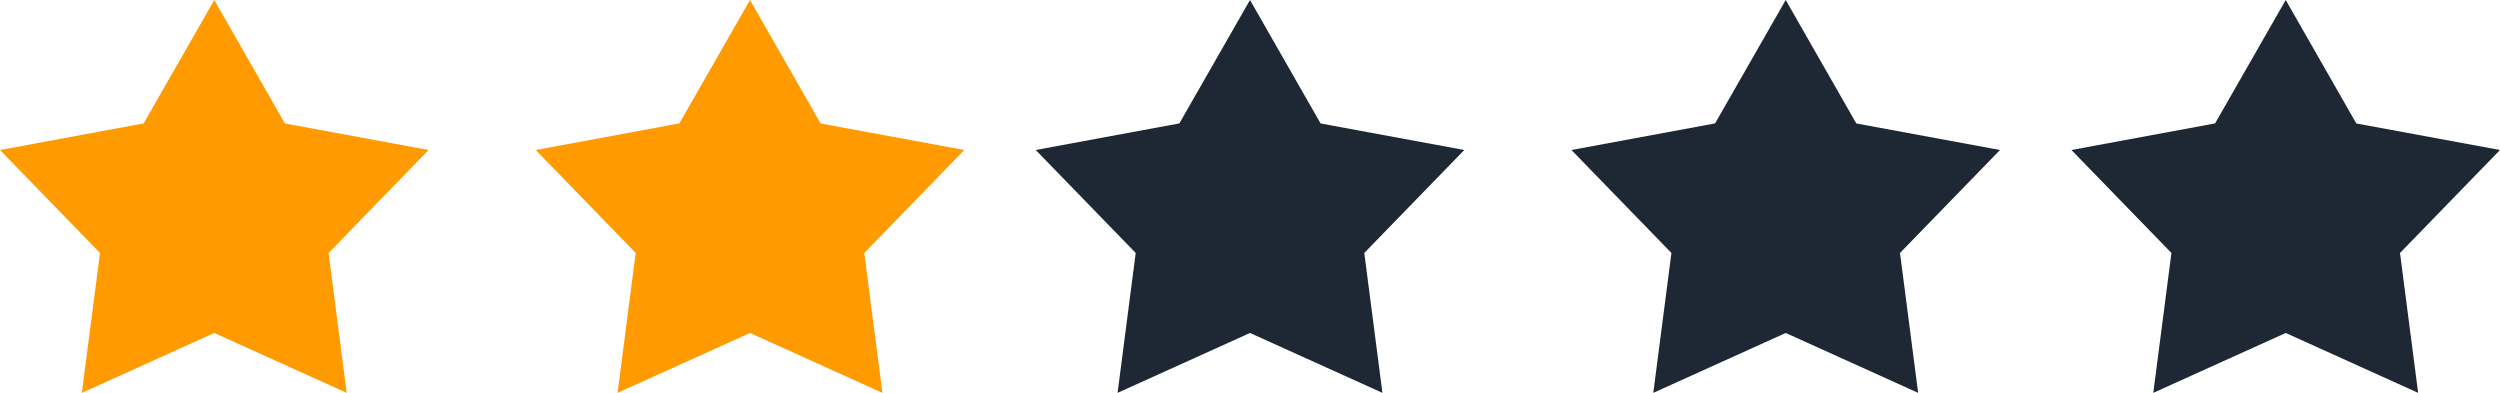 <svg xmlns="http://www.w3.org/2000/svg" width="70" height="11" viewBox="0 0 70 11">
<defs>
    <style>
      .cls-1 {
        fill: #ff9a00;
      }

      .cls-1, .cls-2 {
        fill-rule: evenodd;
      }

      .cls-2 {
        fill: #1e2834;
      }
    </style>
  </defs>
  <path class="cls-1" d="M6,0L7.977,3.457,12,4.2,9.2,7.083,9.708,11,6,9.323,2.292,11,2.8,7.083,0,4.2l4.022-.745L6,0"/>
  <path id="Shape_1_copy" data-name="Shape 1 copy" class="cls-1" d="M21,0l1.977,3.457L27,4.2,24.2,7.083,24.708,11,21,9.323,17.292,11,17.8,7.083,15,4.2l4.022-.745L21,0"/>
  <path id="Shape_1_copy_2" data-name="Shape 1 copy 2" class="cls-2" d="M35,0l1.977,3.457L41,4.2,38.2,7.083,38.708,11,35,9.323,31.292,11,31.8,7.083,29,4.2l4.022-.745L35,0"/>
  <path id="Shape_1_copy_3" data-name="Shape 1 copy 3" class="cls-2" d="M50,0l1.977,3.457L56,4.2,53.2,7.083,53.708,11,50,9.323,46.292,11,46.8,7.083,44,4.2l4.022-.745L50,0"/>
  <path id="Shape_1_copy_4" data-name="Shape 1 copy 4" class="cls-2" d="M64,0l1.977,3.457L70,4.2,67.2,7.083,67.708,11,64,9.323,60.292,11,60.8,7.083,58,4.2l4.022-.745L64,0"/>
</svg>
